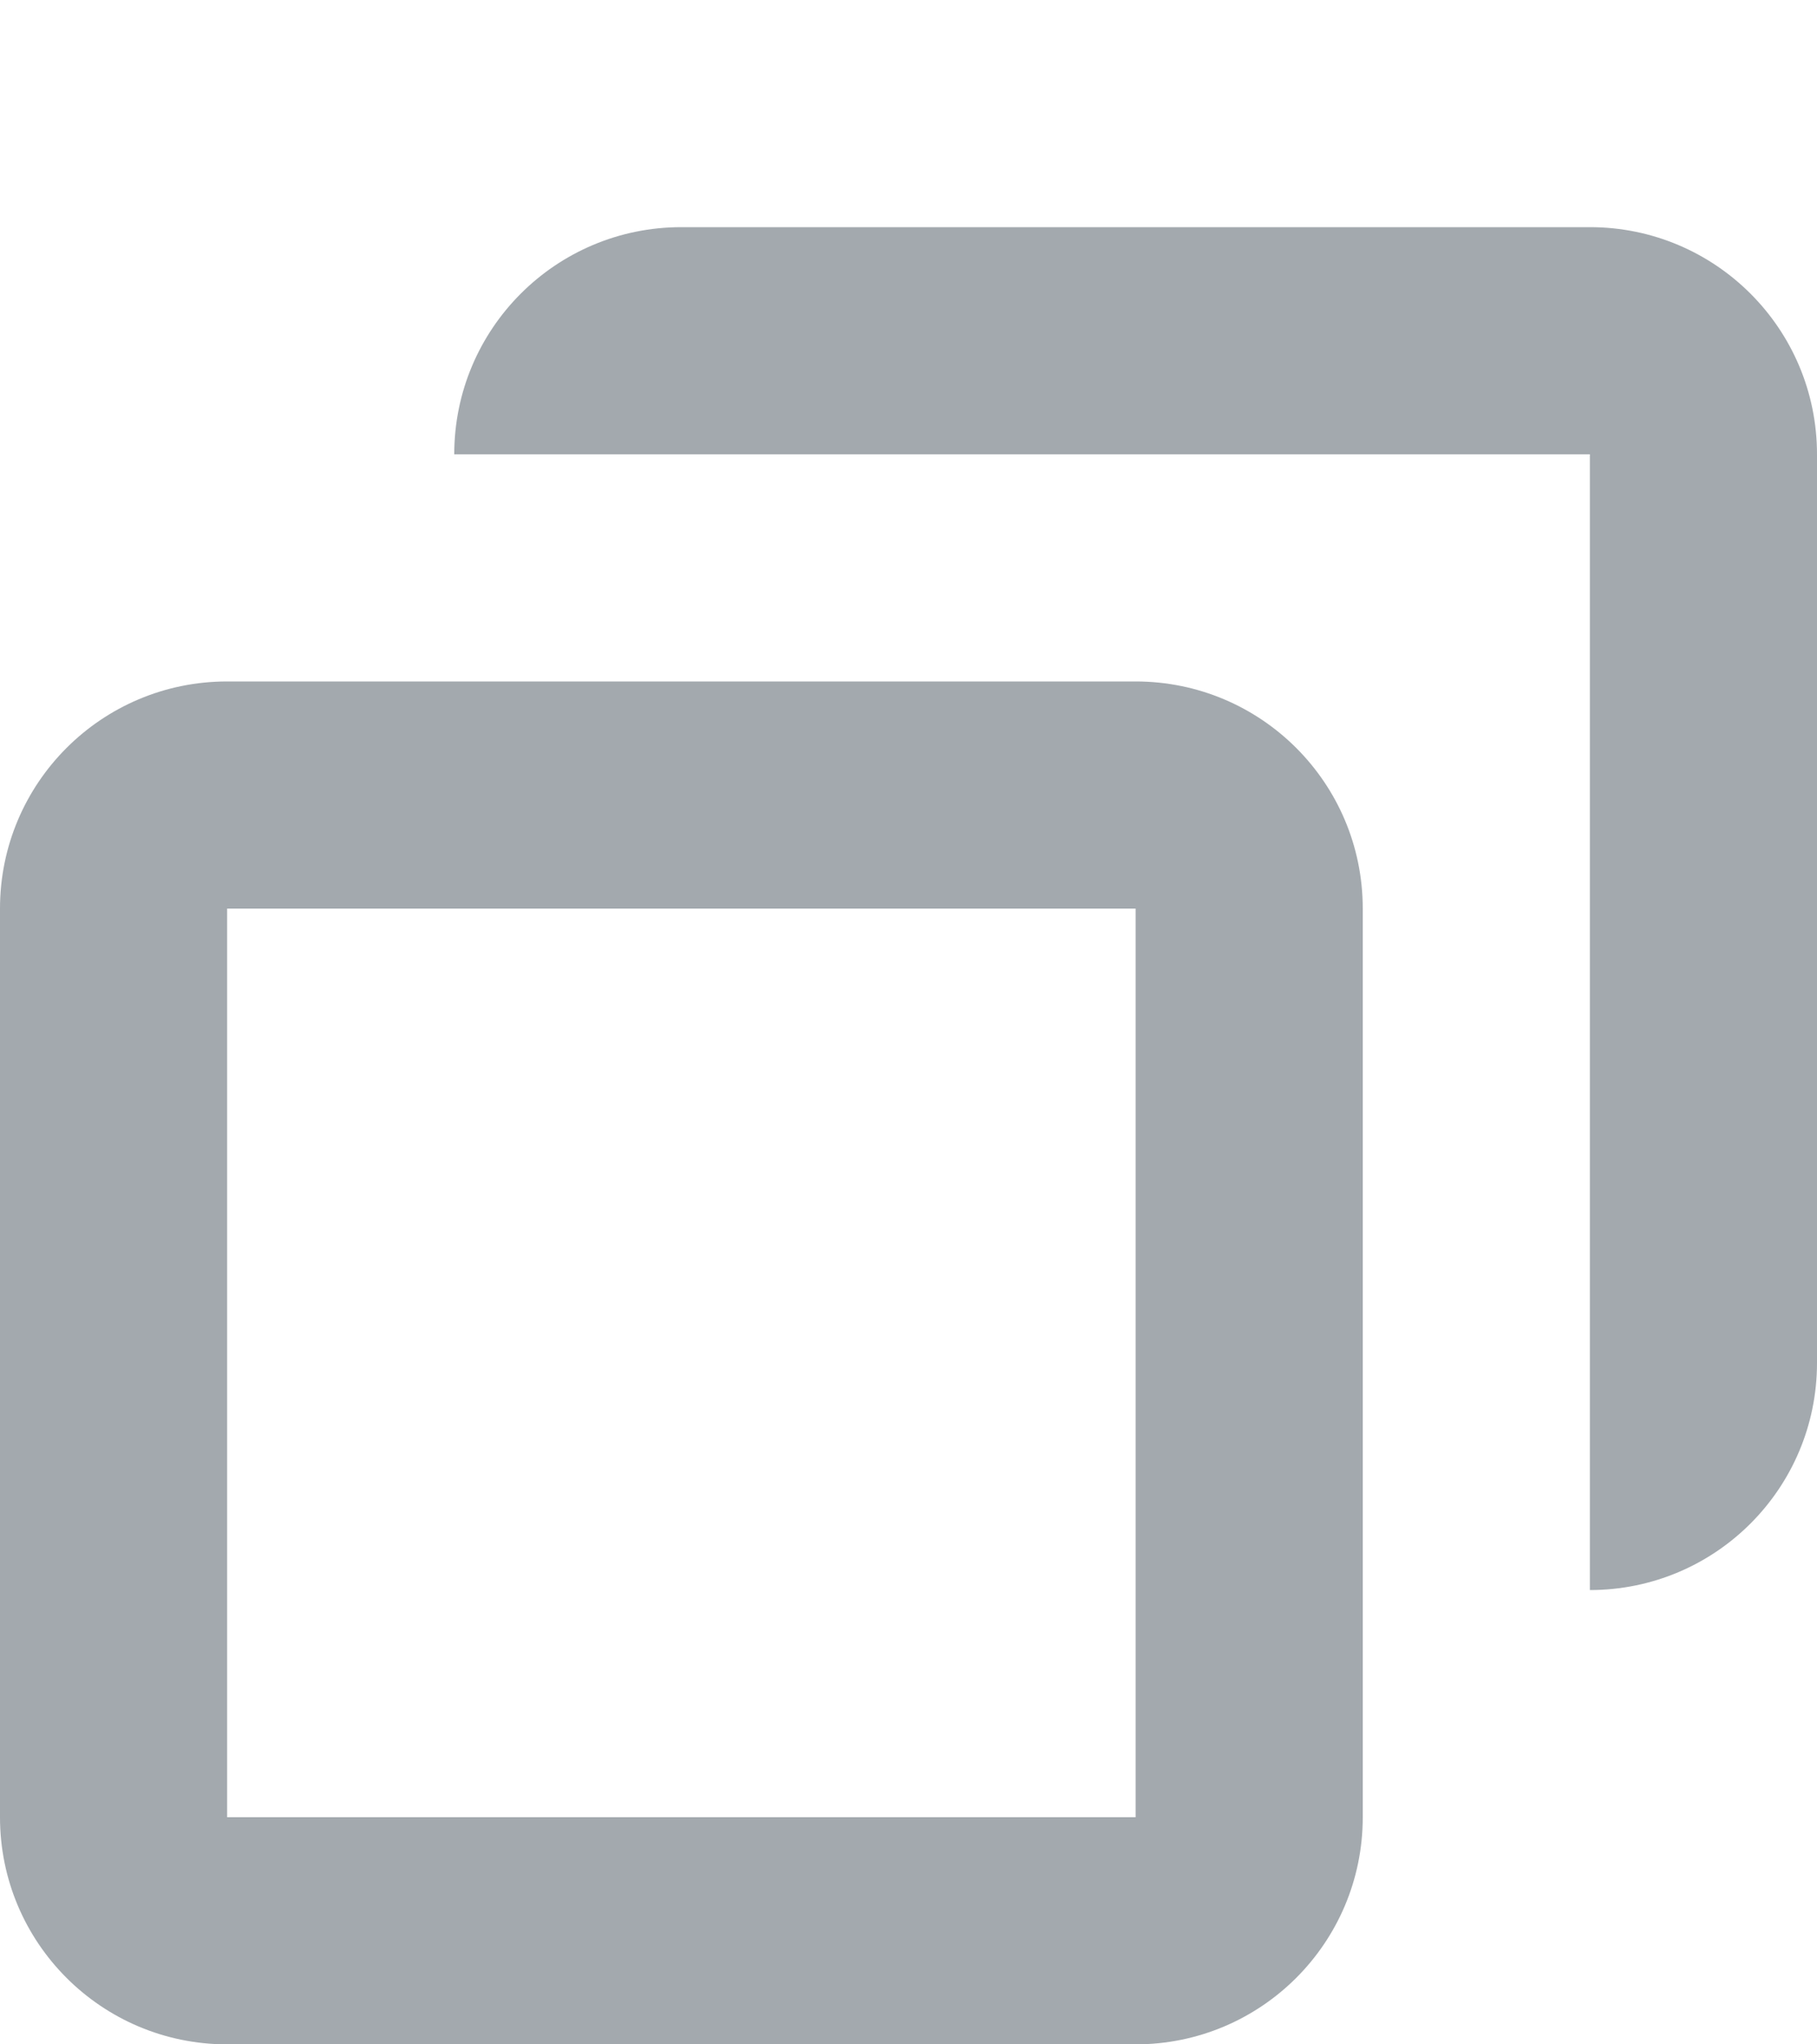 <?xml version="1.0" encoding="UTF-8"?>
<svg xmlns="http://www.w3.org/2000/svg" width="16" height="18" viewBox="0 0 16 18" fill="none">
  <g clip-path="url(#clip0_6553_359459)">
    <path fill-rule="evenodd" clip-rule="evenodd" d="M6 2C4.895 2 4 2.895 4 4L6 4L14 4L14 12L14 14C15.105 14 16 13.105 16 12L16 4C16 2.895 15.105 2 14 2L6 2ZM2 6C0.895 6 5.59506e-06 6.895 5.59506e-06 8L5.59506e-06 16C5.59506e-06 17.105 0.895 18 2 18L10 18C11.105 18 12 17.105 12 16L12 8C12 6.895 11.105 6 10 6L2 6ZM2 16L2 8L10 8L10 16L2 16Z" fill="#A3A9AE"></path>
  </g>
  <defs>
    <clipPath id="clip0_6553_359459">
      <rect width="16" height="16" fill="white" transform="translate(0 2)"></rect>
    </clipPath>
  </defs>
</svg>